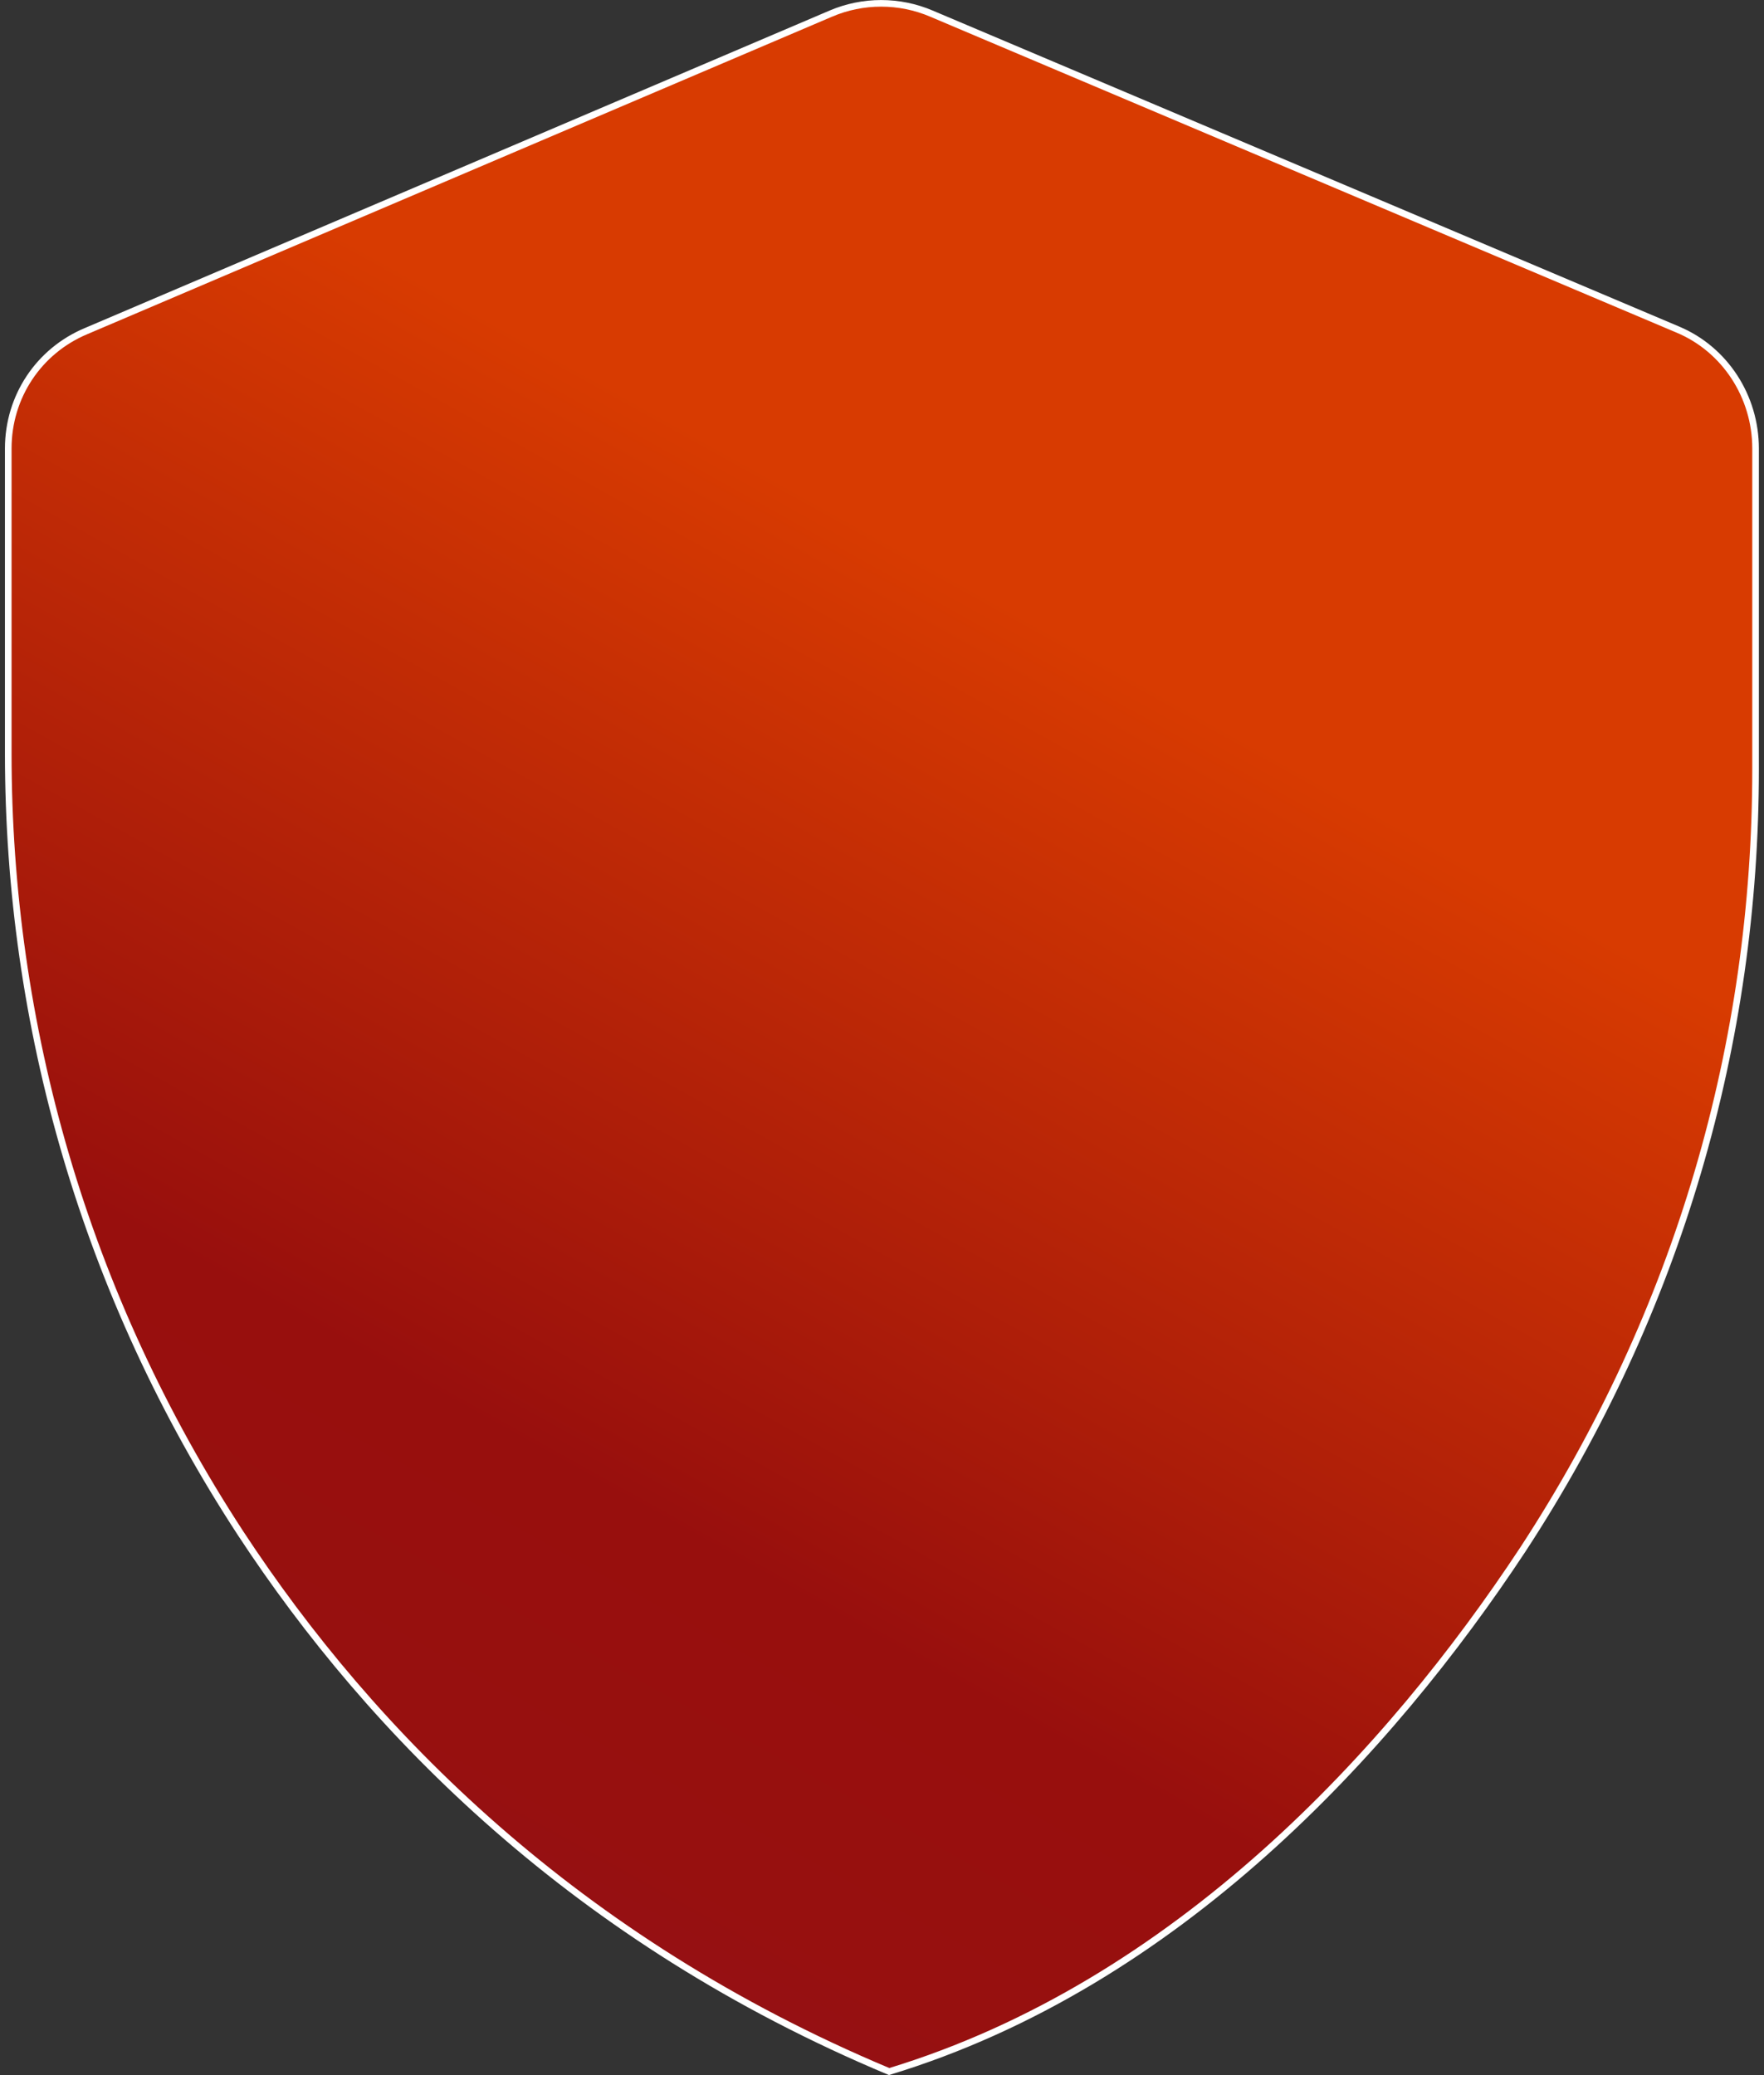 <svg width="267" height="314" viewBox="0 0 267 314" fill="none" xmlns="http://www.w3.org/2000/svg">
<rect x="0" y="0" width="267" height="314" fill="#333333" stroke="none"/>
<path d="M125.75 2.063L125.751 2.063C130.599 -0.013 136.14 -0.013 140.987 2.063L140.989 2.064L253.953 49.87L253.954 49.871C261.103 52.867 265.725 60.017 265.725 67.869V116.385C265.725 157.706 254.148 198.317 230.521 234.443C210.444 264.893 178.141 300.225 134.58 313.469C87.181 293.631 56.279 262.266 36.454 232.076C12.827 195.95 1.25 155.103 1.25 114.019V67.869C1.25 60.023 5.866 53.106 13.021 50.107L13.024 50.106L125.75 2.063Z" fill="url(#paint0_linear_2391_613)" stroke="white"/>
<defs>
<linearGradient id="paint0_linear_2391_613" x1="-41.191" y1="309.023" x2="97.088" y2="60.448" gradientUnits="userSpaceOnUse">
<stop stop-color="#662D91"/>
<stop offset="0.001" stop-color="#D83B01"/>
<stop offset="0.083" stop-color="#74256D"/>
<stop offset="0.083" stop-color="#7F1E4F"/>
<stop offset="0.13" stop-color="#881937"/>
<stop offset="0.183" stop-color="#8F1424"/>
<stop offset="0.245" stop-color="#941117"/>
<stop offset="0.325" stop-color="#97100F"/>
<stop offset="0.483" stop-color="#980F0D"/>
<stop offset="1" stop-color="#D83B01"/>
</linearGradient>
</defs>
</svg>
